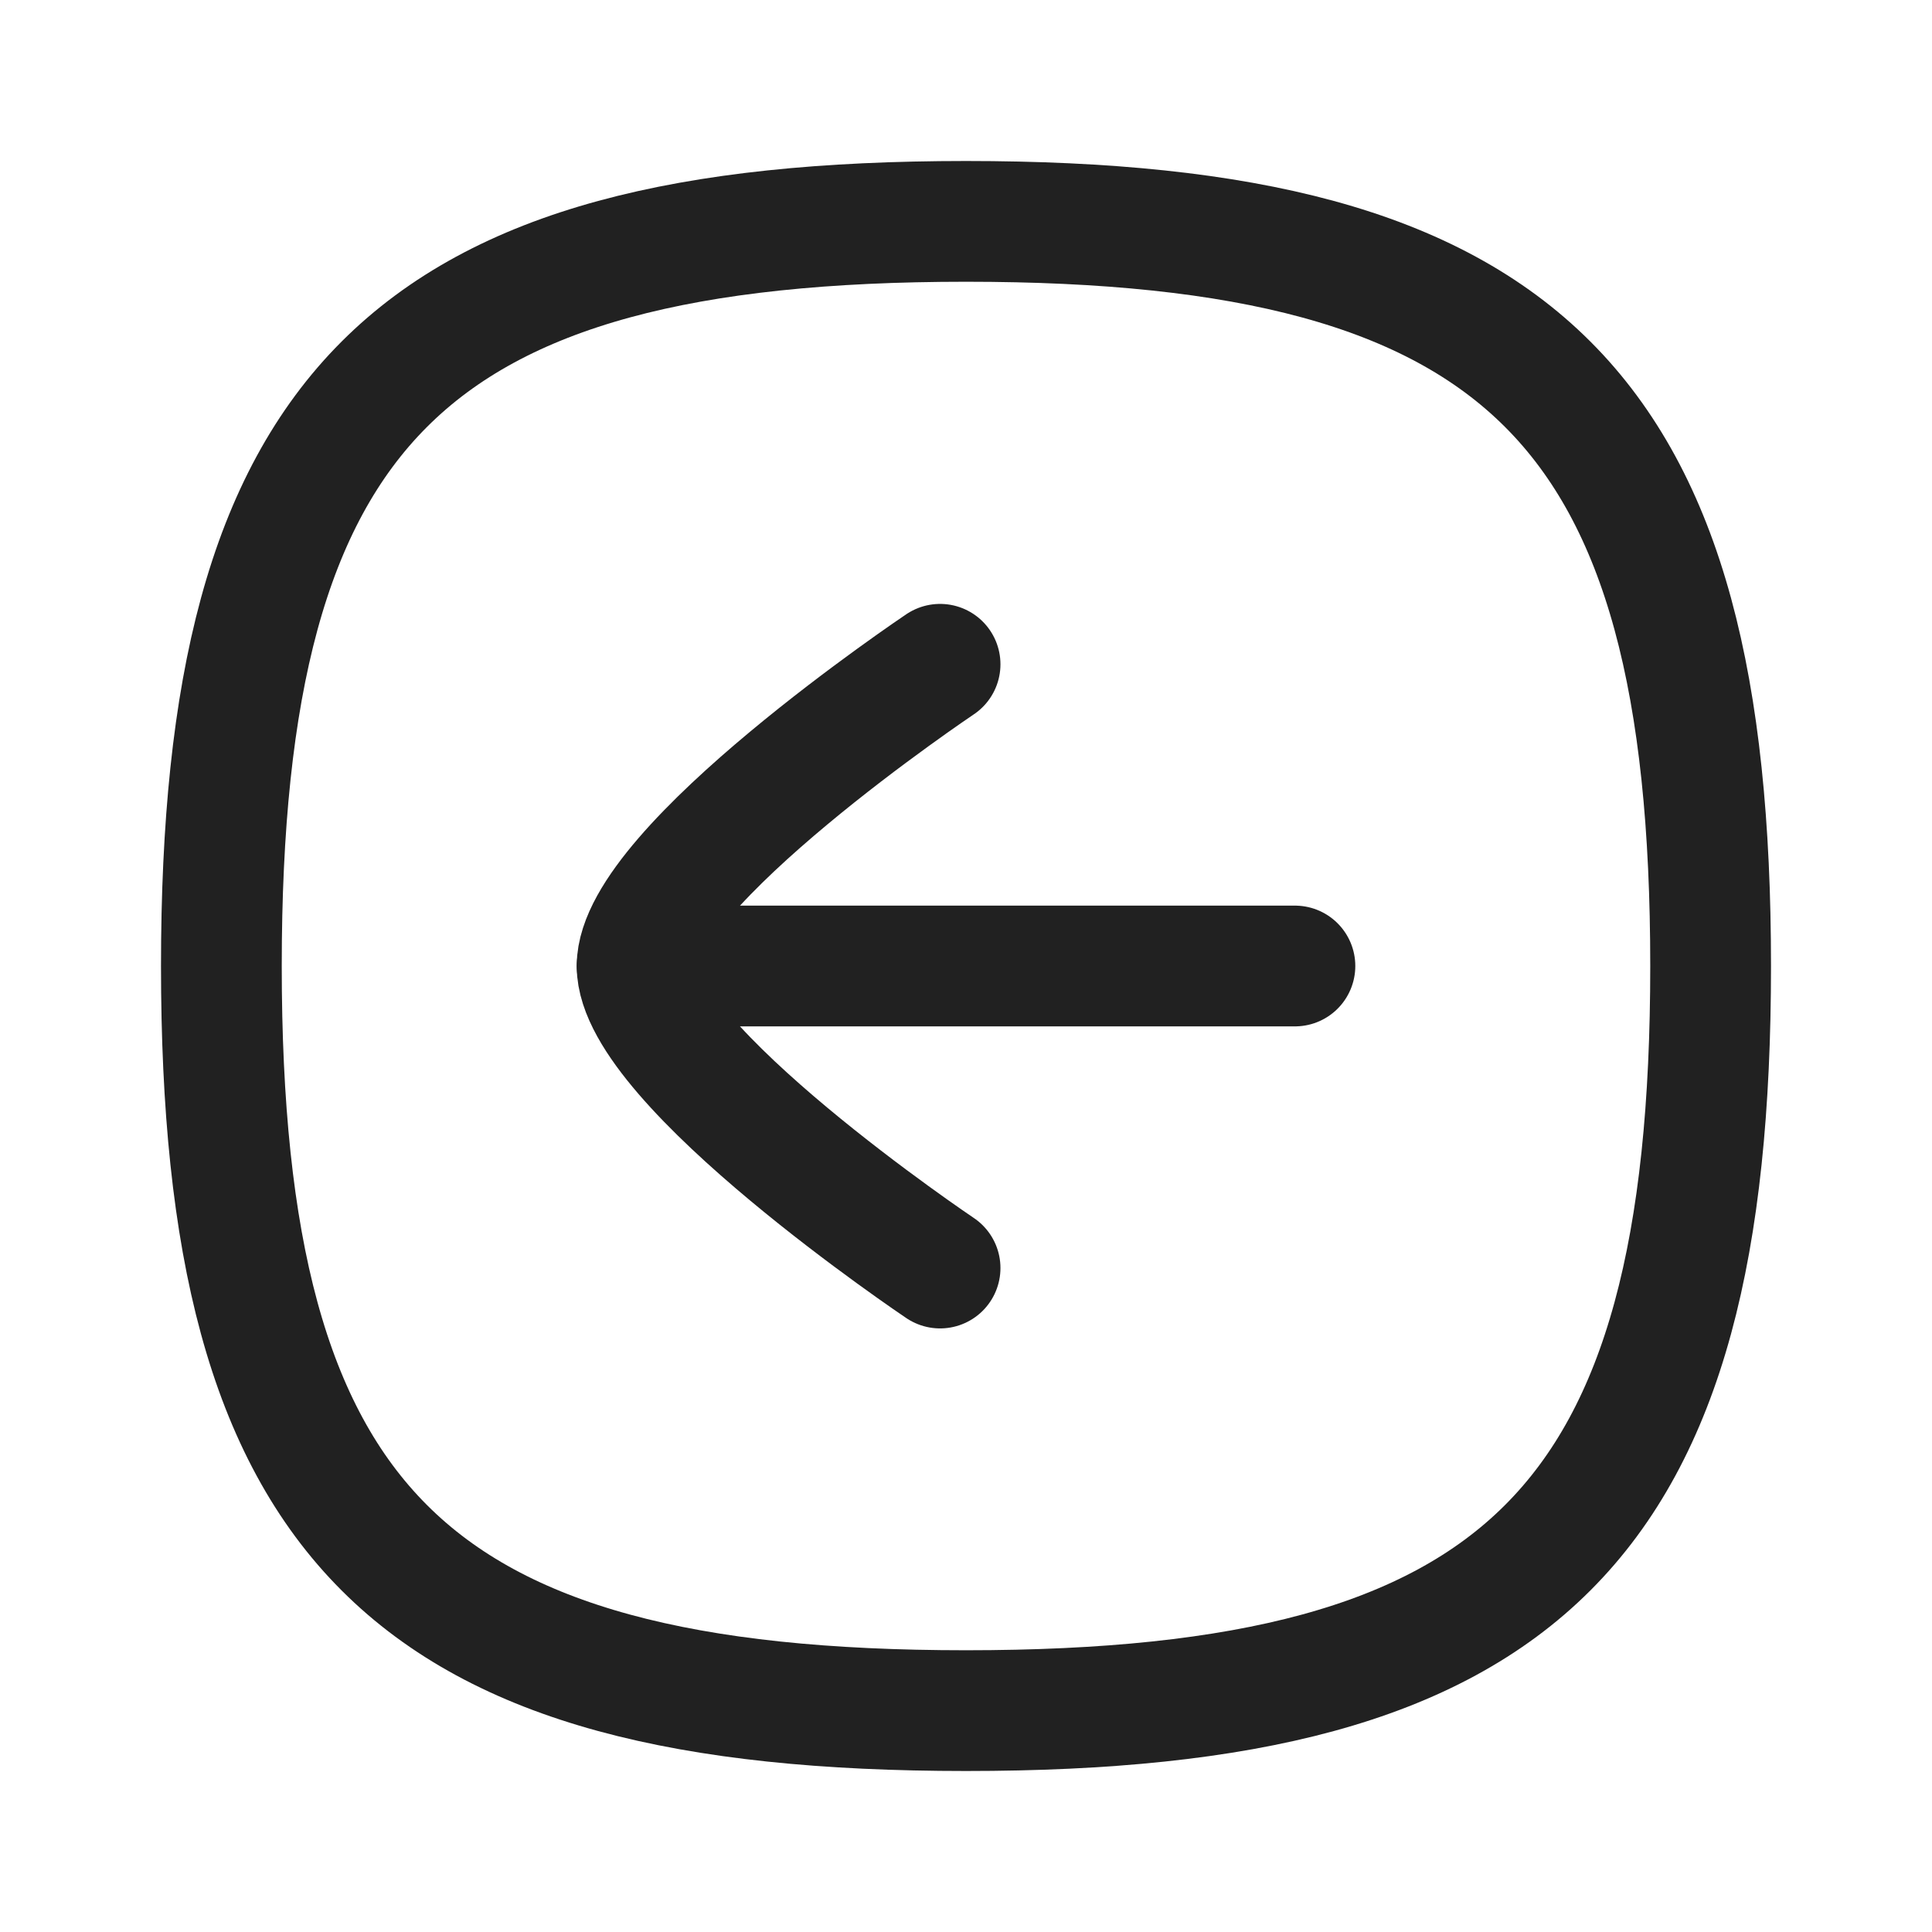 <svg width="24" height="24" viewBox="0 0 24 24" fill="none" xmlns="http://www.w3.org/2000/svg">
    <g id="Iconly/Curved/Arrow - Left Square">
        <g id="Arrow - Left Square">
            <path id="Stroke 1" d="M7.914 12L16.086 12" stroke="#212121" stroke-width="1.5" stroke-linecap="round" stroke-linejoin="round"/>
            <path id="Stroke 2" d="M11.678 15.752C11.678 15.752 7.914 13.224 7.914 12C7.914 10.776 11.678 8.252 11.678 8.252" stroke="#212121" stroke-width="1.5" stroke-linecap="round" stroke-linejoin="round"/>
            <path id="Stroke 4" fill-rule="evenodd" clip-rule="evenodd" d="M12 2.75C5.063 2.75 2.75 5.063 2.75 12C2.75 18.937 5.063 21.25 12 21.25C18.937 21.25 21.25 18.937 21.25 12C21.25 5.063 18.937 2.75 12 2.75Z" stroke="#212121" stroke-width="1.5" stroke-linecap="round" stroke-linejoin="round"/>
        </g>
    </g>
</svg>
